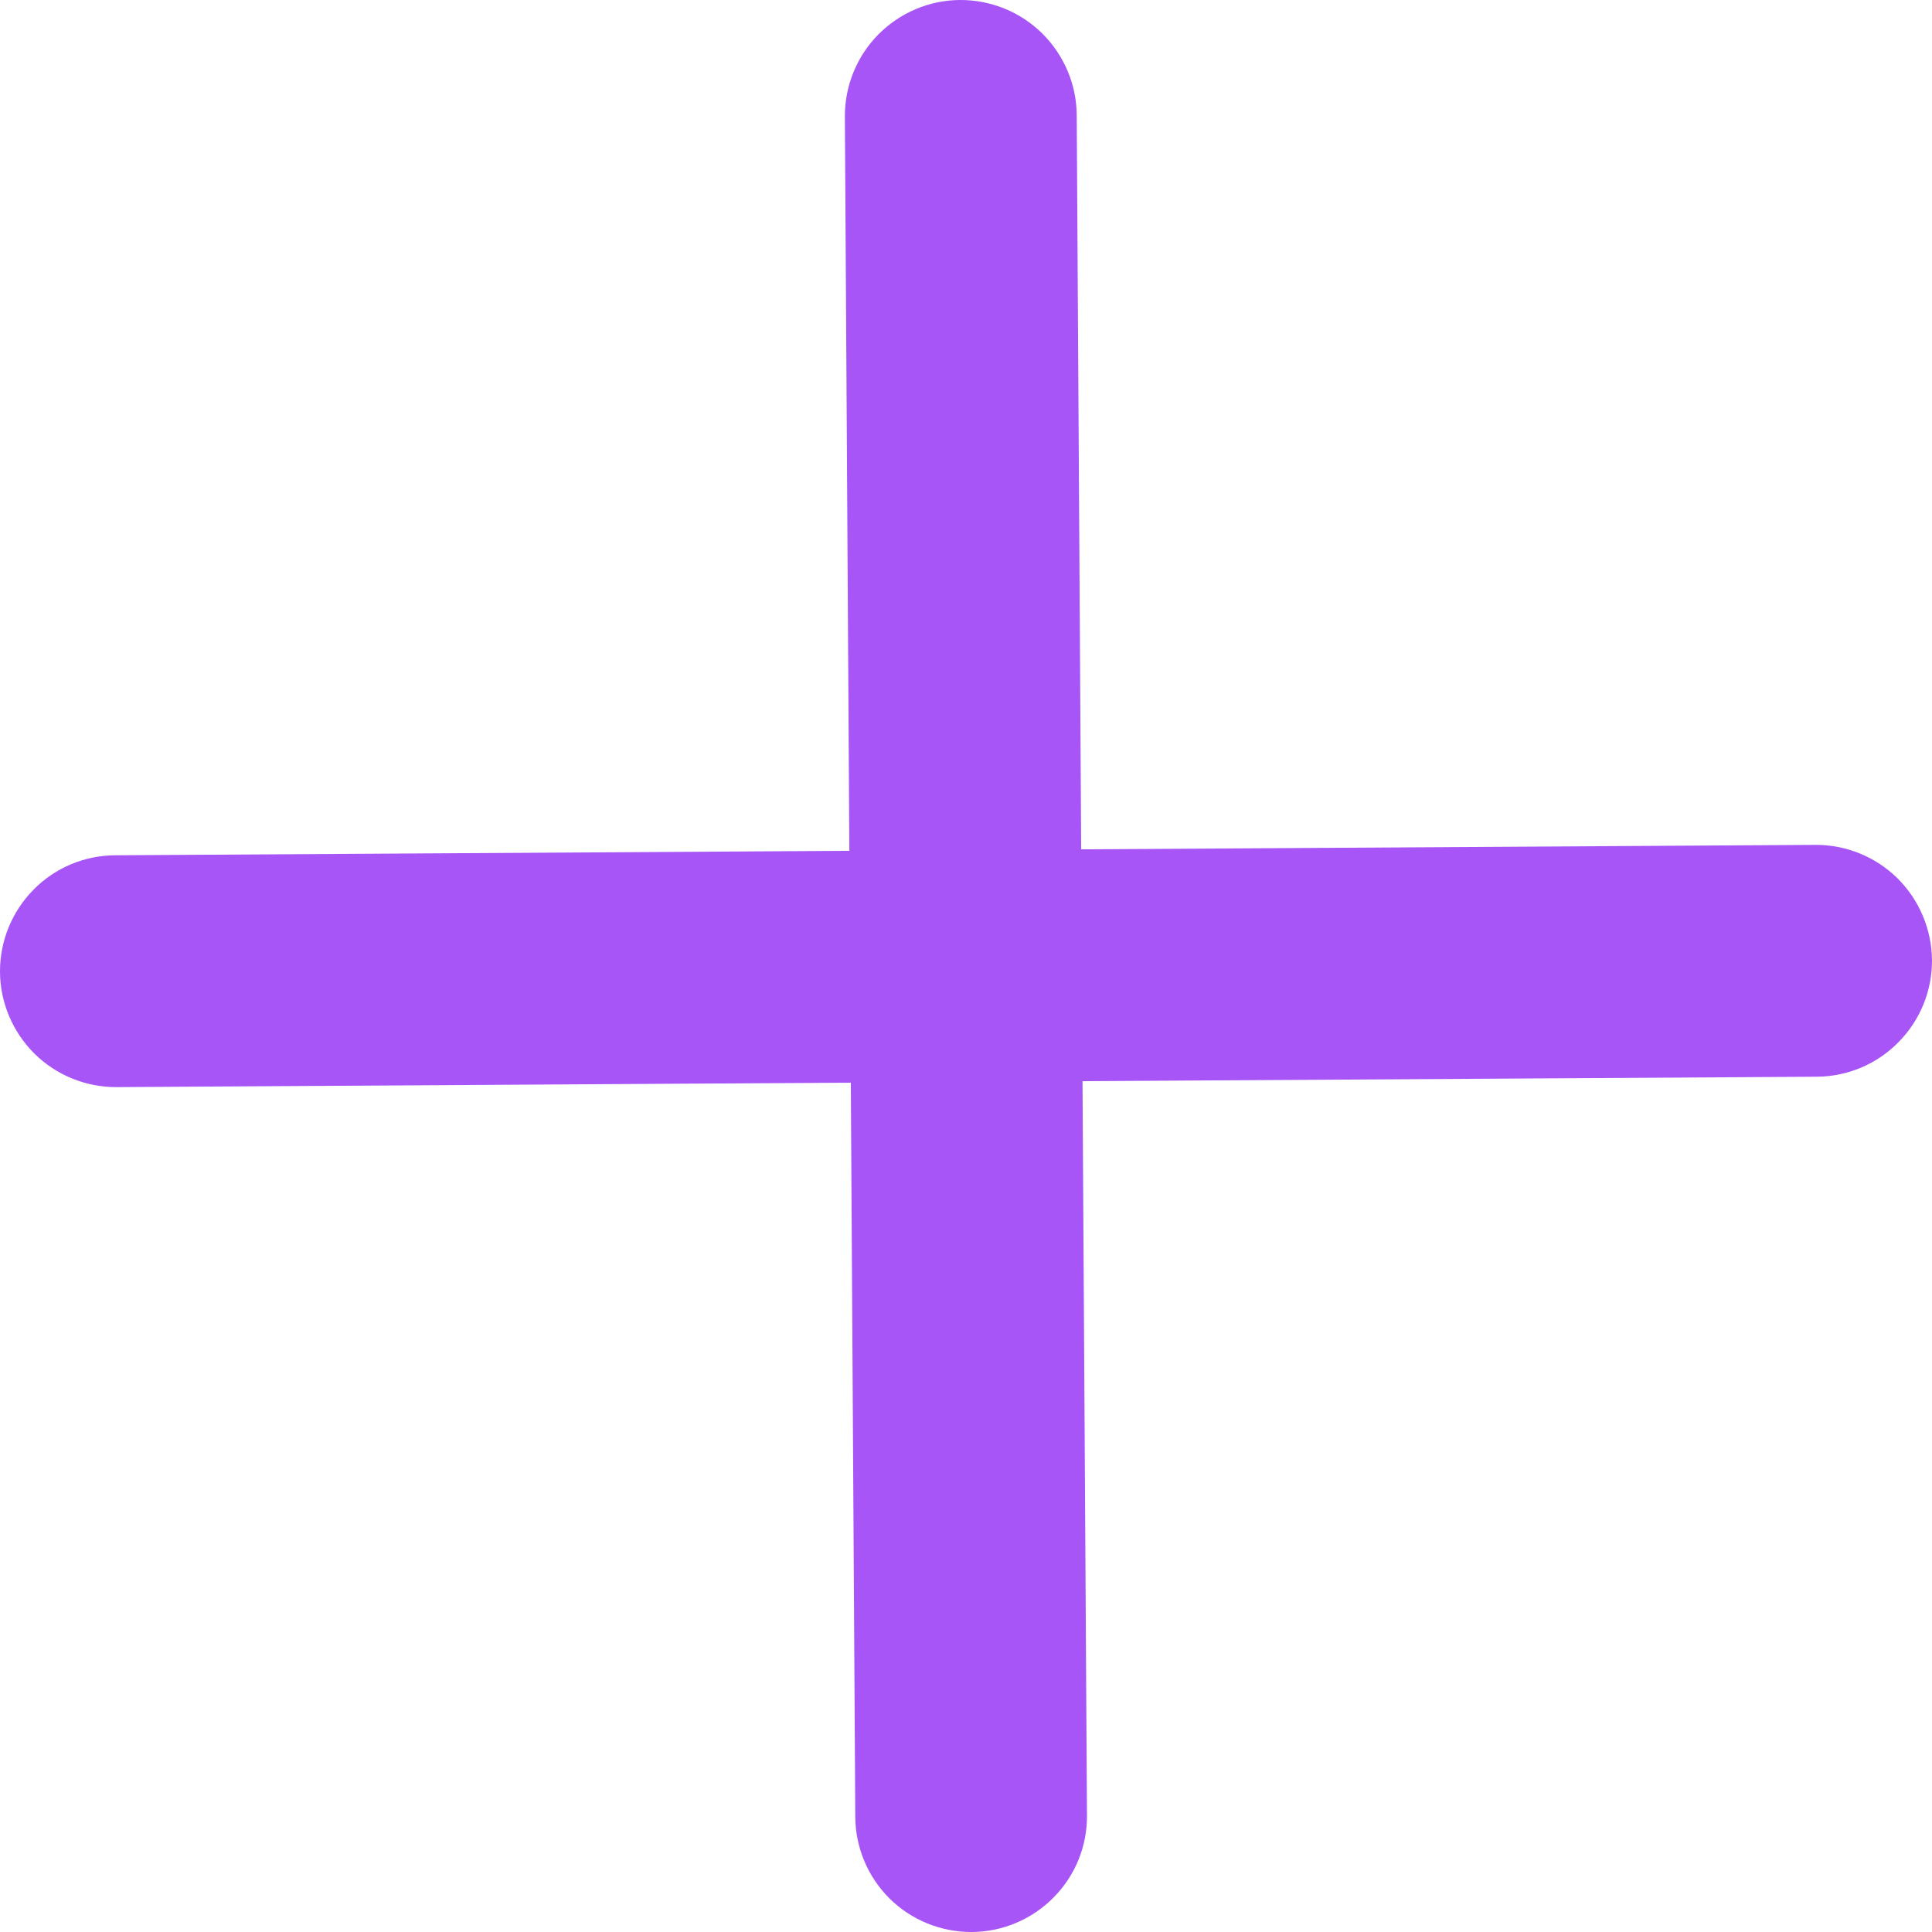 <svg width="13" height="13" viewBox="0 0 13 13" fill="none" xmlns="http://www.w3.org/2000/svg">
<path d="M13 6.461C13.001 6.667 12.92 6.866 12.774 7.013C12.629 7.161 12.431 7.244 12.224 7.245L7.284 7.275L7.314 12.215C7.316 12.422 7.235 12.621 7.089 12.768C6.944 12.915 6.746 12.999 6.539 13C6.332 13.001 6.133 12.92 5.986 12.775C5.839 12.629 5.756 12.431 5.755 12.225L5.725 7.285L0.785 7.315C0.578 7.316 0.379 7.235 0.232 7.09C0.085 6.944 0.001 6.746 -0 6.539C-0.001 6.333 0.08 6.134 0.225 5.987C0.37 5.839 0.568 5.756 0.775 5.755L5.715 5.725L5.685 0.785C5.684 0.578 5.765 0.379 5.91 0.232C6.056 0.085 6.253 0.001 6.46 0C6.667 -0.001 6.866 0.08 7.013 0.225C7.16 0.371 7.244 0.569 7.245 0.775L7.275 5.715L12.215 5.685C12.422 5.684 12.621 5.765 12.768 5.91C12.915 6.056 12.998 6.254 13 6.461Z" fill="#A855F7"/>
</svg>
